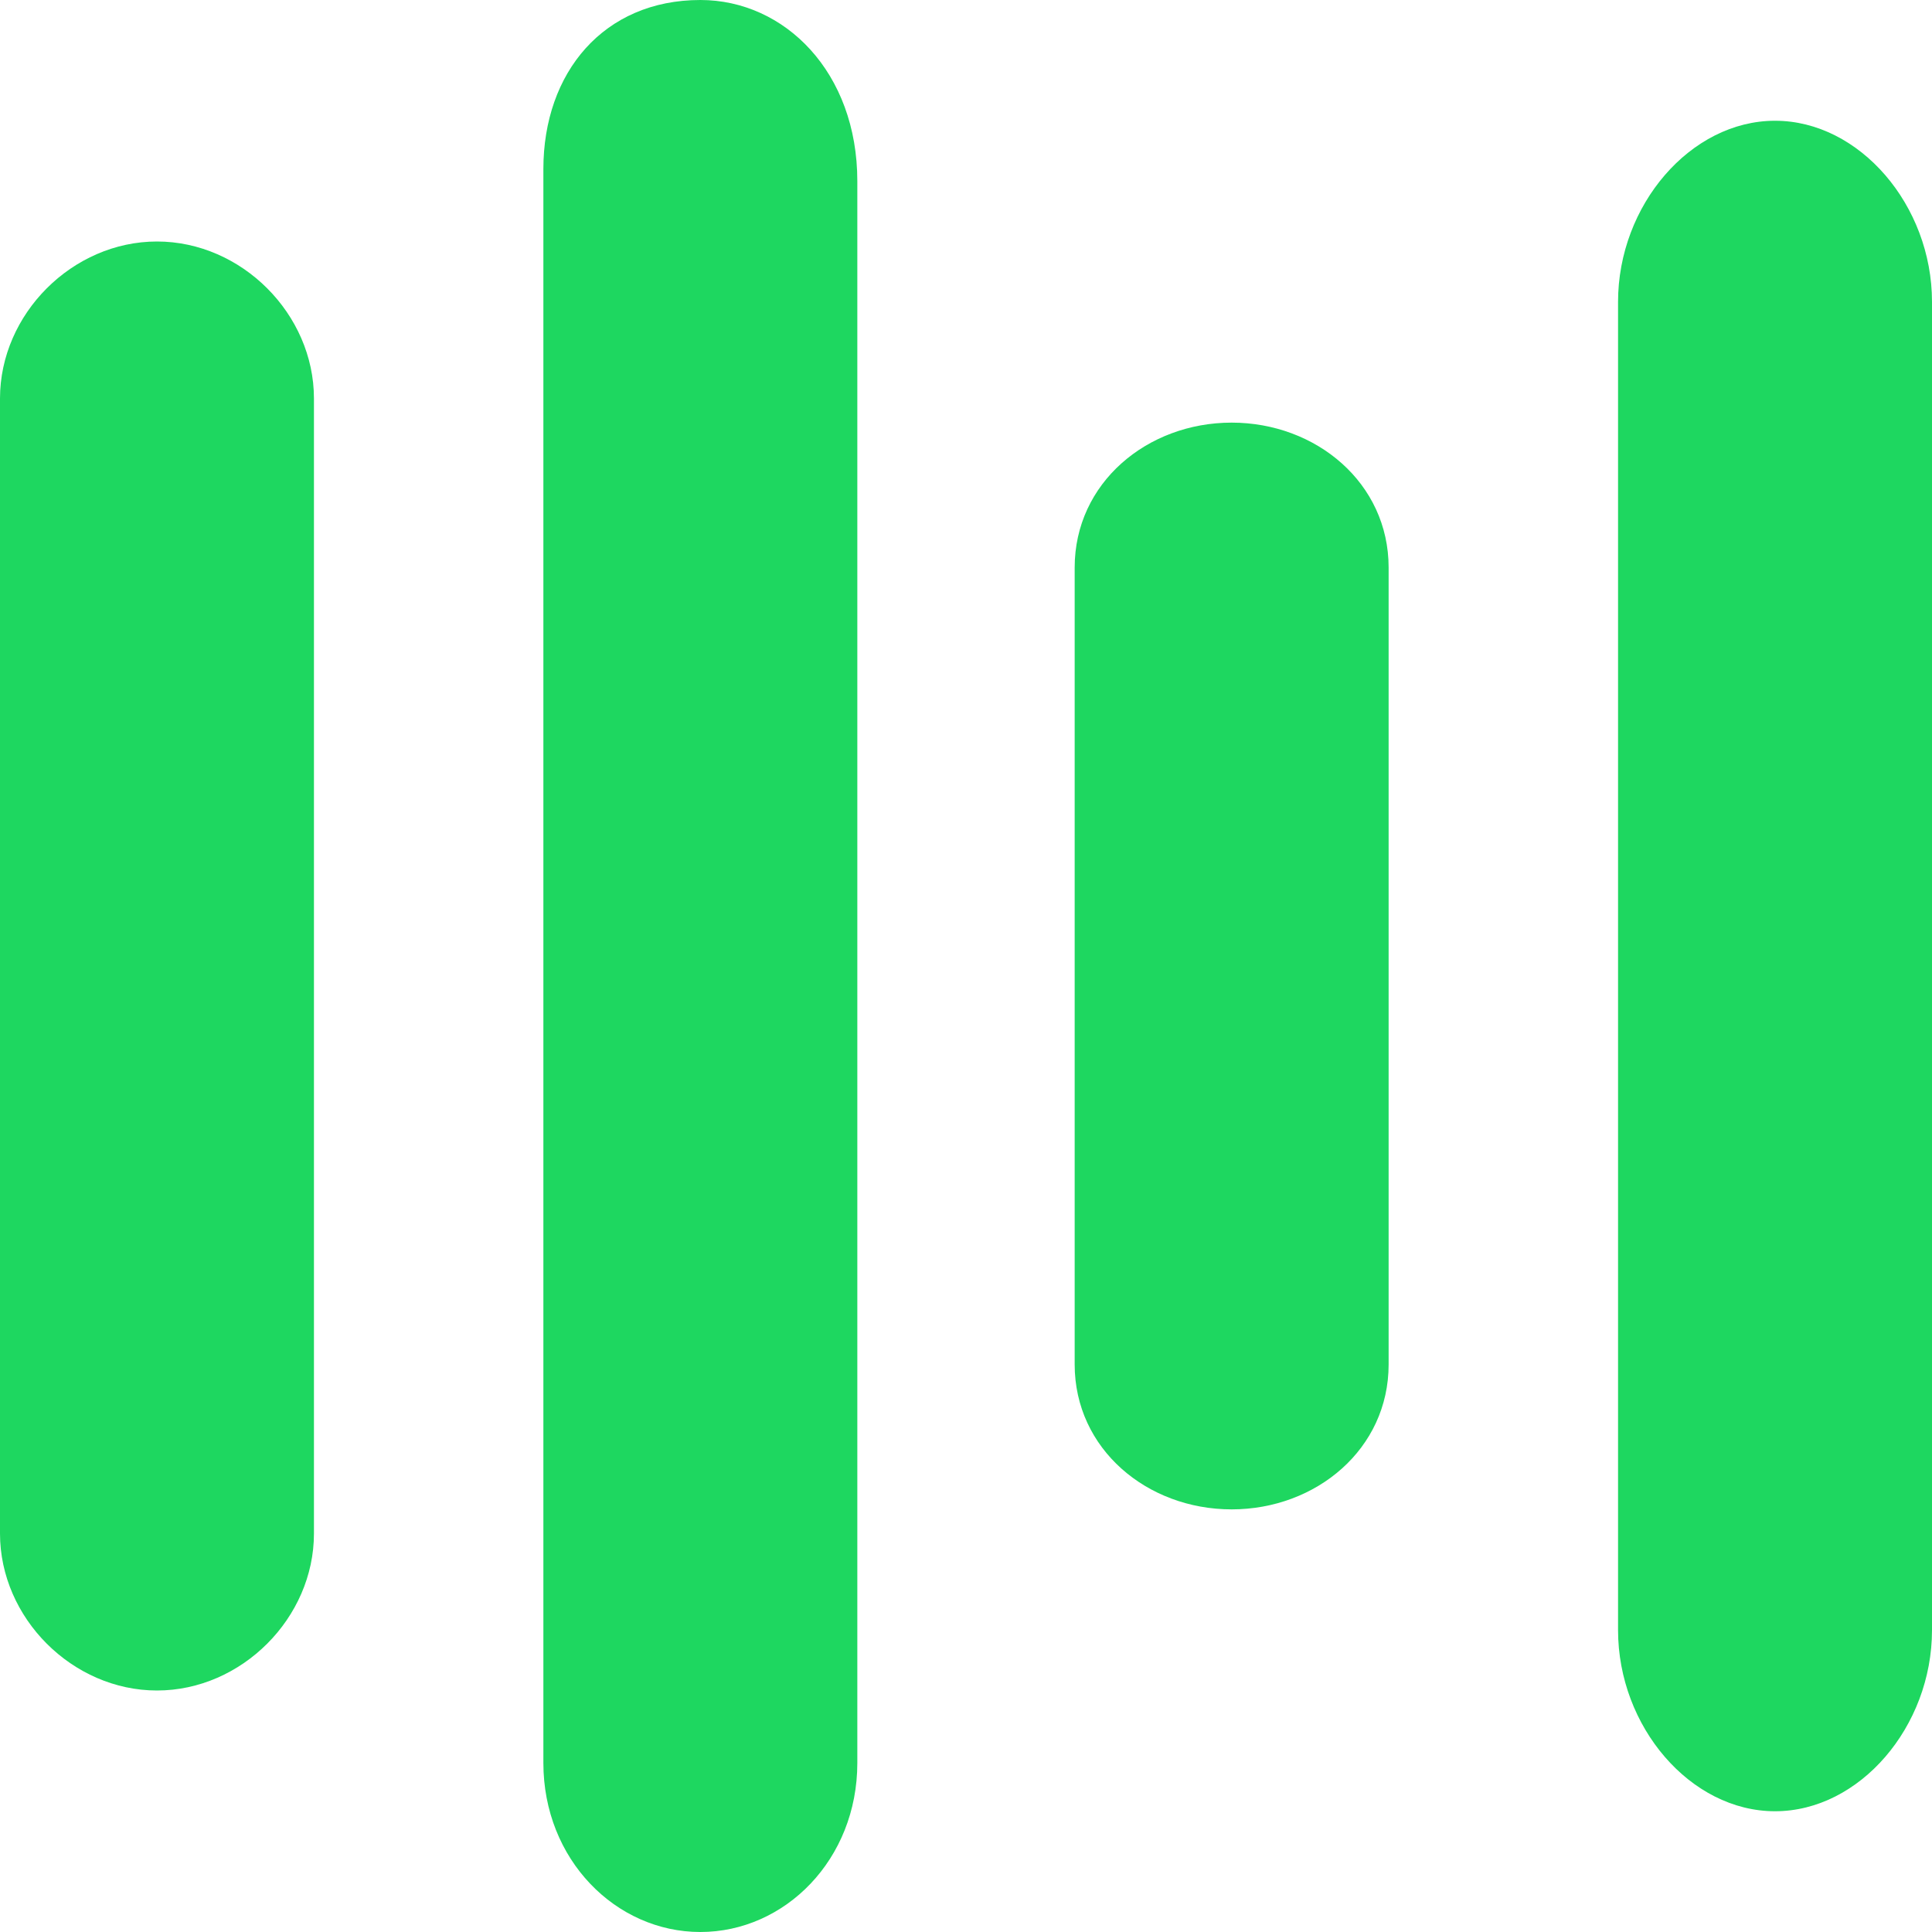 <?xml version="1.0" encoding="utf-8"?>
<!-- Generator: Adobe Illustrator 26.0.1, SVG Export Plug-In . SVG Version: 6.00 Build 0)  -->
<svg version="1.1" id="Layer_3" xmlns="http://www.w3.org/2000/svg" xmlns:xlink="http://www.w3.org/1999/xlink" x="0px" y="0px"
	 viewBox="0 0 16 16" style="enable-background:new 0 0 16 16;" xml:space="preserve">
<style type="text/css">
	.st0{fill:#1ED760;}
</style>
<path class="st0" d="M1.3,2L1.3,2C2,2,2.6,2.6,2.6,3.3v9.4C2.6,13.4,2,14,1.3,14h0C0.6,14,0,13.4,0,12.7V3.3C0,2.6,0.6,2,1.3,2z"/>
<path class="st0" d="M14.7,1L14.7,1C15.4,1,16,1.7,16,2.5v11c0,0.8-0.6,1.5-1.3,1.5h0c-0.7,0-1.3-0.7-1.3-1.5v-11
	C13.4,1.7,14,1,14.7,1z"/>
<path class="st0" d="M5.8,0L5.8,0c0.7,0,1.3,0.6,1.3,1.5v13.1c0,0.8-0.6,1.4-1.3,1.4h0c-0.7,0-1.3-0.6-1.3-1.4V1.4
	C4.5,0.6,5,0,5.8,0z"/>
<path class="st0" d="M10.2,3.5L10.2,3.5c0.7,0,1.3,0.5,1.3,1.2v6.6c0,0.7-0.6,1.2-1.3,1.2h0c-0.7,0-1.3-0.5-1.3-1.2V4.7
	C8.9,4,9.5,3.5,10.2,3.5z"/>
</svg>
